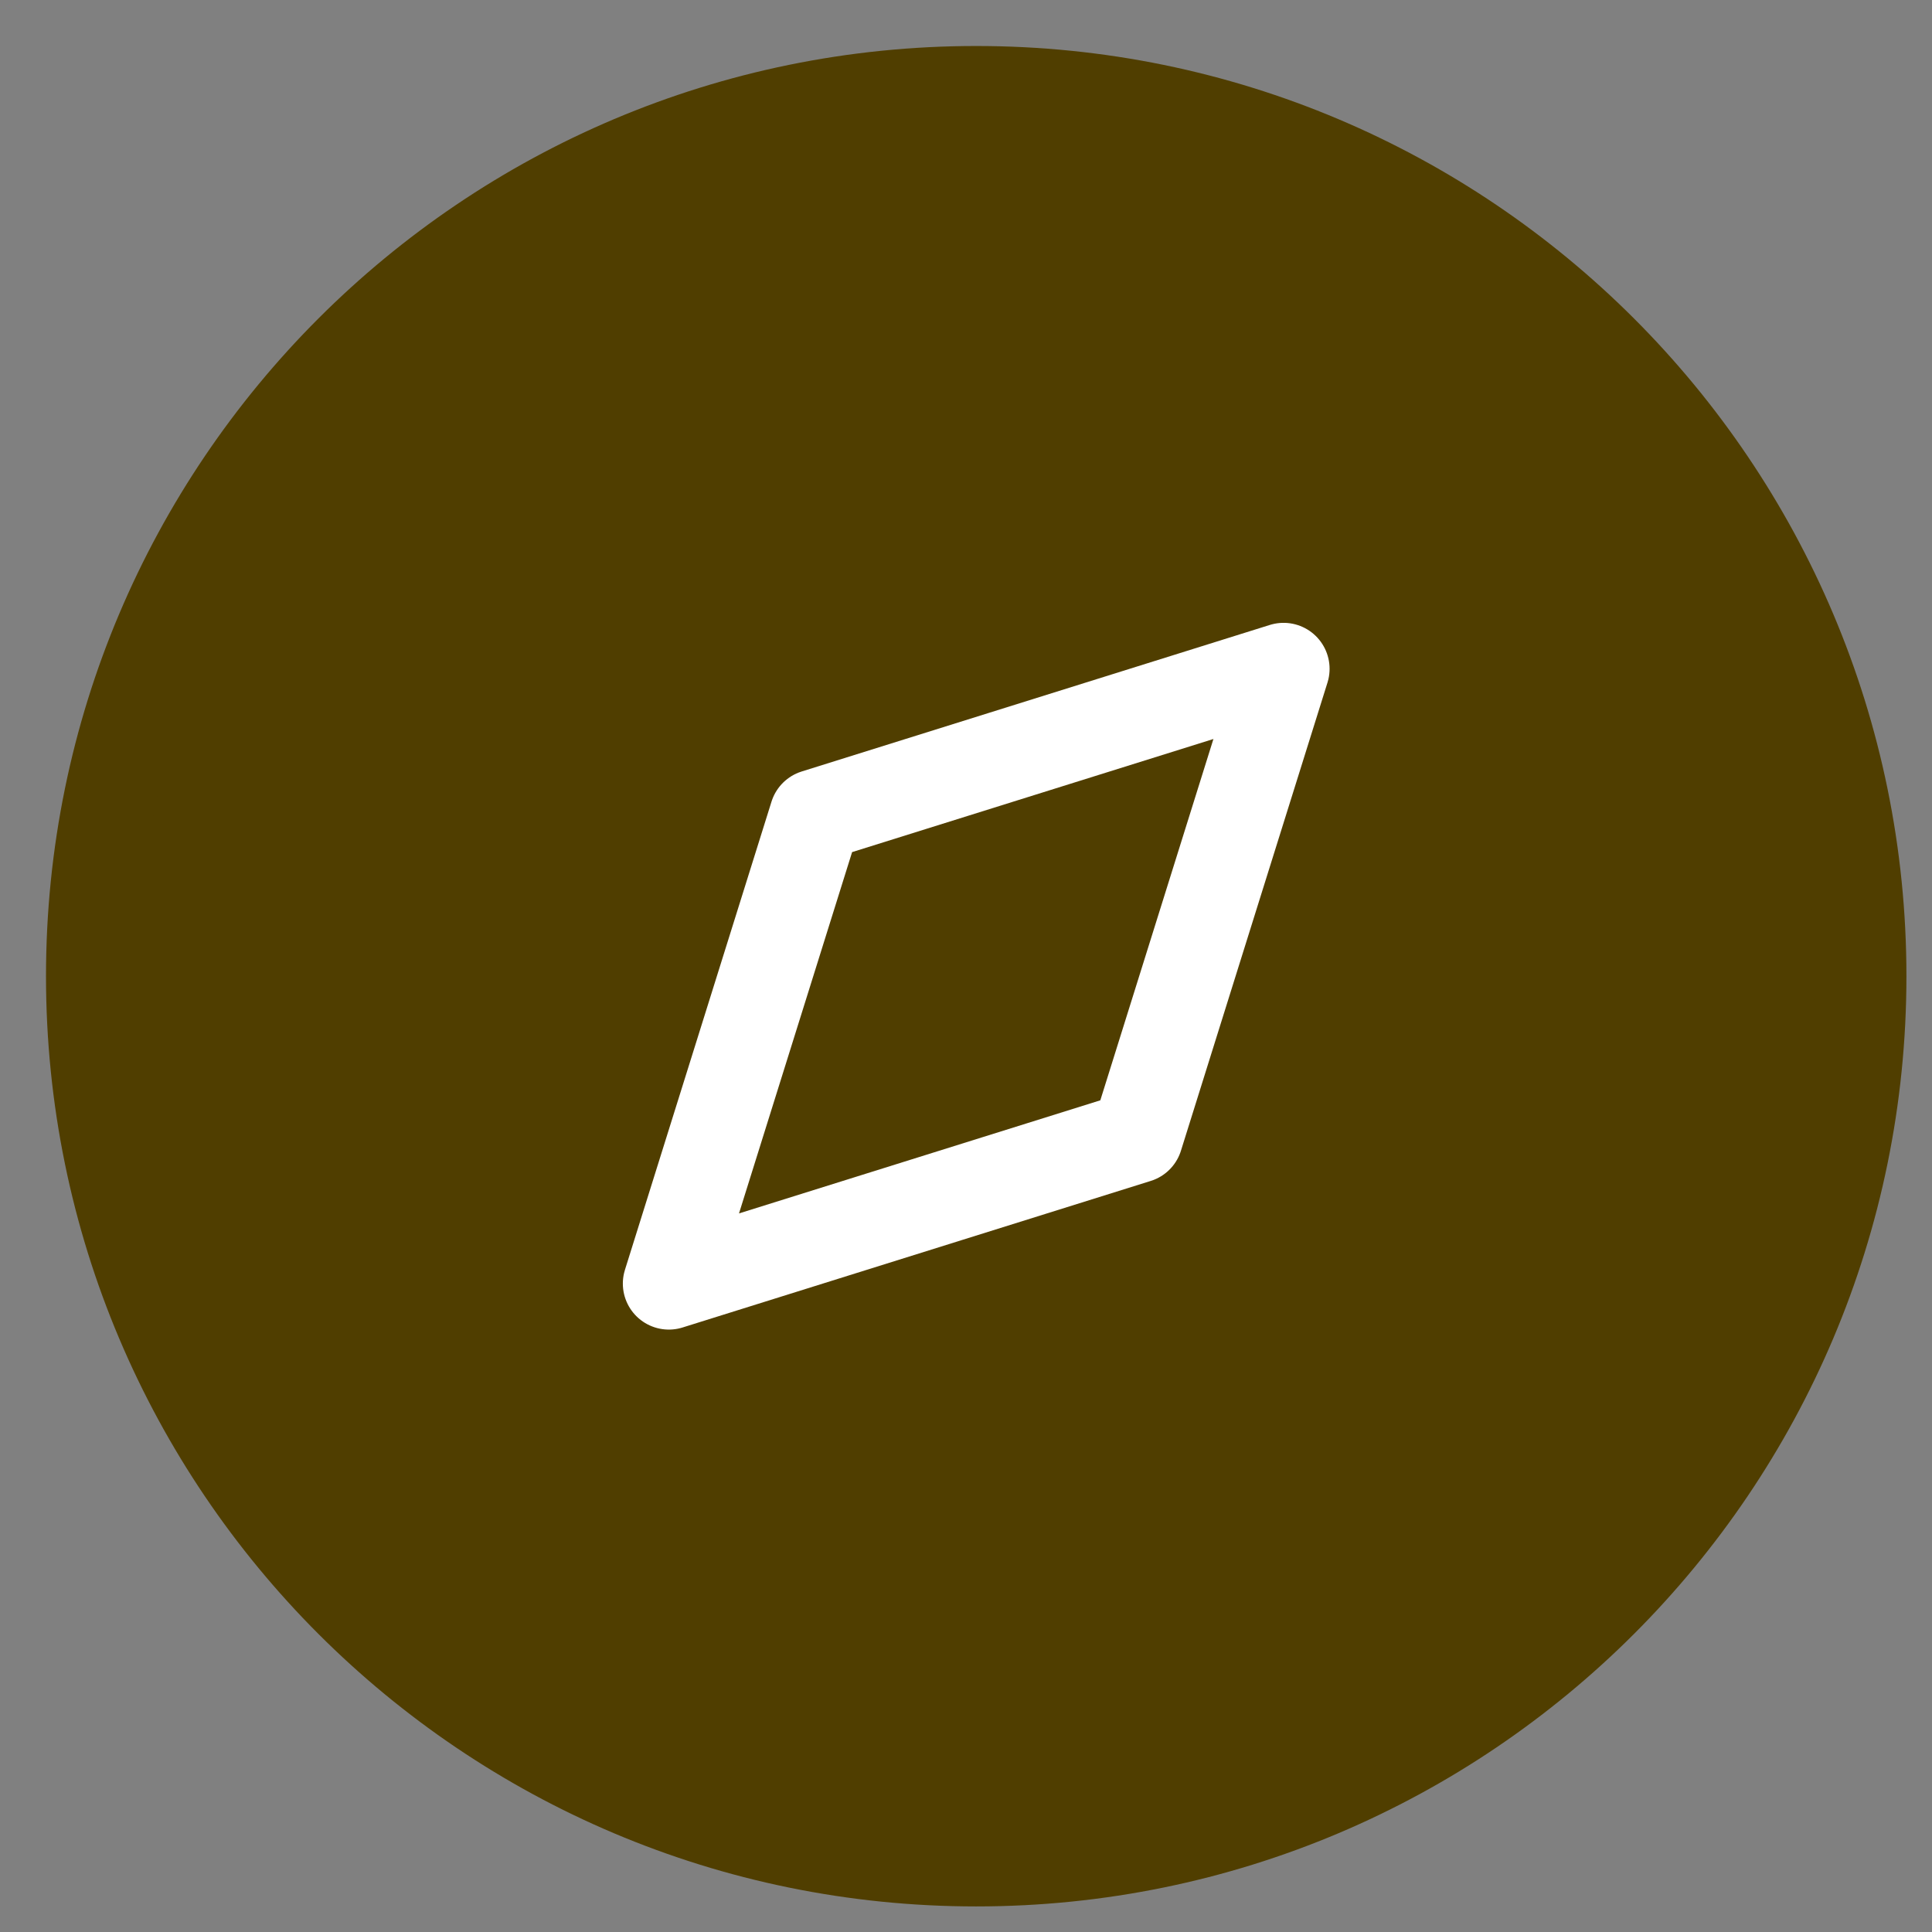 <svg width="21" height="21" viewBox="0 0 21 21" fill="none" xmlns="http://www.w3.org/2000/svg">
<rect x="0" y="0" width="21" height="21" fill="#808080" stroke="none"/>
<path d="M10.611 20.222C15.919 20.222 20.222 15.919 20.222 10.611C20.222 5.303 15.919 1 10.611 1C5.303 1 1 5.303 1 10.611C1 15.919 5.303 20.222 10.611 20.222Z" fill="#503E00" stroke="#503E00" stroke-linecap="round" stroke-linejoin="round"/>
<path fill-rule="evenodd" clip-rule="evenodd" d="M7.27 13.952L8.863 8.863L13.952 7.27L12.359 12.359L7.27 13.952Z" stroke="white" stroke-linecap="round" stroke-linejoin="round"/>
</svg>
